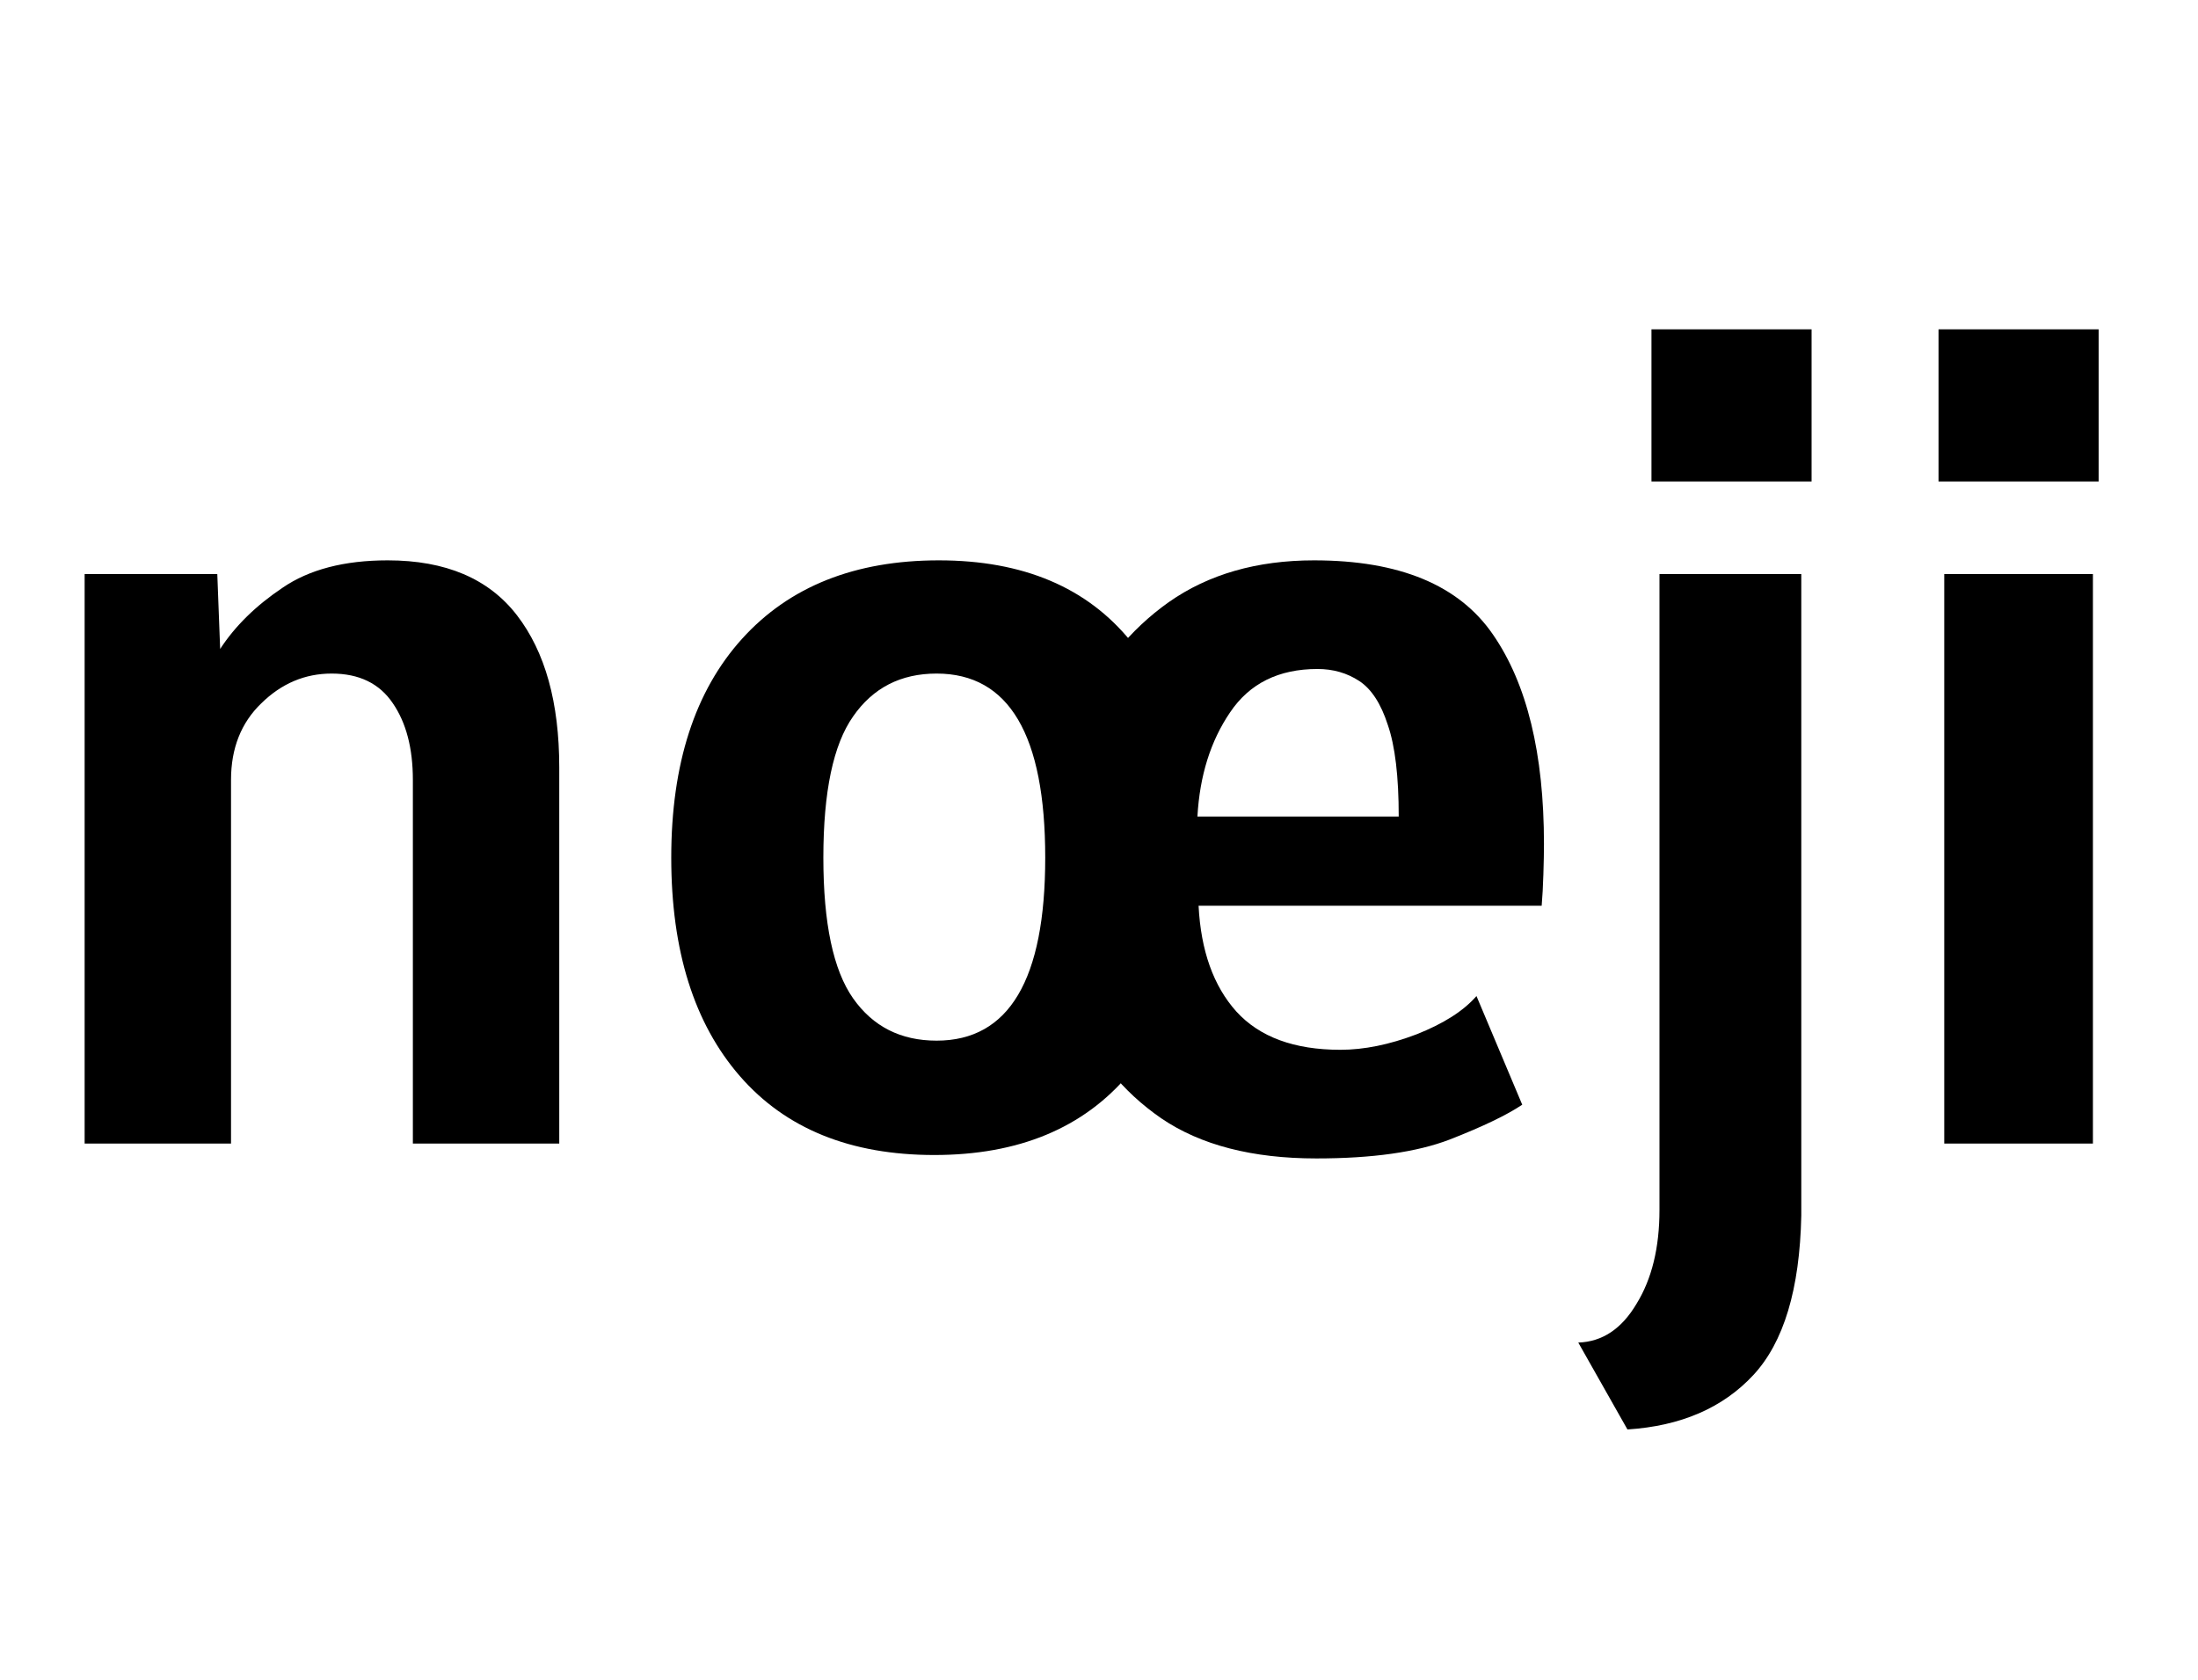 <svg width="246" height="188" viewBox="0 0 246 188" fill="none" xmlns="http://www.w3.org/2000/svg">
<path d="M9.472 128V64.256H24.32L24.64 72.64C26.304 70.08 28.629 67.797 31.616 65.792C34.603 63.744 38.528 62.72 43.392 62.72C49.877 62.72 54.699 64.768 57.856 68.864C61.013 72.96 62.592 78.635 62.592 85.888V128H46.208V87.296C46.208 83.755 45.461 80.896 43.968 78.72C42.475 76.501 40.192 75.392 37.12 75.392C34.133 75.392 31.509 76.501 29.248 78.72C26.987 80.896 25.856 83.755 25.856 87.296V128H9.472ZM104.566 129.28C95.179 129.28 87.926 126.336 82.806 120.448C77.686 114.56 75.126 106.411 75.126 96C75.126 85.504 77.771 77.333 83.062 71.488C88.353 65.643 95.691 62.72 105.078 62.72C114.507 62.72 121.675 65.749 126.582 71.808C131.531 77.824 134.006 85.888 134.006 96C134.006 106.112 131.446 114.197 126.326 120.256C121.249 126.272 113.995 129.28 104.566 129.28ZM104.822 116.48C112.929 116.48 116.982 109.653 116.982 96C116.982 82.261 112.929 75.392 104.822 75.392C100.811 75.392 97.697 76.992 95.478 80.192C93.259 83.349 92.15 88.619 92.15 96C92.15 103.339 93.259 108.587 95.478 111.744C97.697 114.901 100.811 116.48 104.822 116.48Z" fill="black"/>
<path d="M147.328 129.664C140.16 129.664 134.379 128.171 129.984 125.184C125.589 122.155 122.389 118.165 120.384 113.216C118.379 108.224 117.376 102.784 117.376 96.896C117.376 90.709 118.507 85.035 120.768 79.872C123.072 74.667 126.421 70.507 130.816 67.392C135.253 64.277 140.672 62.72 147.072 62.72C156.629 62.72 163.307 65.493 167.104 71.04C170.901 76.544 172.8 84.352 172.8 94.464C172.8 95.36 172.779 96.491 172.736 97.856C172.693 99.221 172.629 100.395 172.544 101.376H134.144C134.4 106.411 135.808 110.357 138.368 113.216C140.971 116.075 144.853 117.504 150.016 117.504C152.661 117.504 155.499 116.928 158.528 115.776C161.557 114.581 163.797 113.152 165.248 111.488L170.368 123.648C168.661 124.8 165.952 126.101 162.24 127.552C158.571 128.96 153.6 129.664 147.328 129.664ZM134.016 91.392H156.544C156.544 86.912 156.139 83.499 155.328 81.152C154.56 78.763 153.493 77.12 152.128 76.224C150.763 75.328 149.205 74.88 147.456 74.88C143.104 74.88 139.84 76.501 137.664 79.744C135.488 82.944 134.272 86.827 134.016 91.392ZM184.832 53.888V36.864H202.752V53.888H184.832ZM182.144 160L176.64 150.272C179.328 150.187 181.504 148.736 183.168 145.92C184.875 143.147 185.728 139.648 185.728 135.424V64.256H201.6V136.064C201.429 144.299 199.637 150.251 196.224 153.92C192.811 157.589 188.117 159.616 182.144 160ZM216.96 53.888V36.864H234.88V53.888H216.96ZM217.6 128V64.256H234.24V128H217.6Z" fill="black"/>
</svg>
